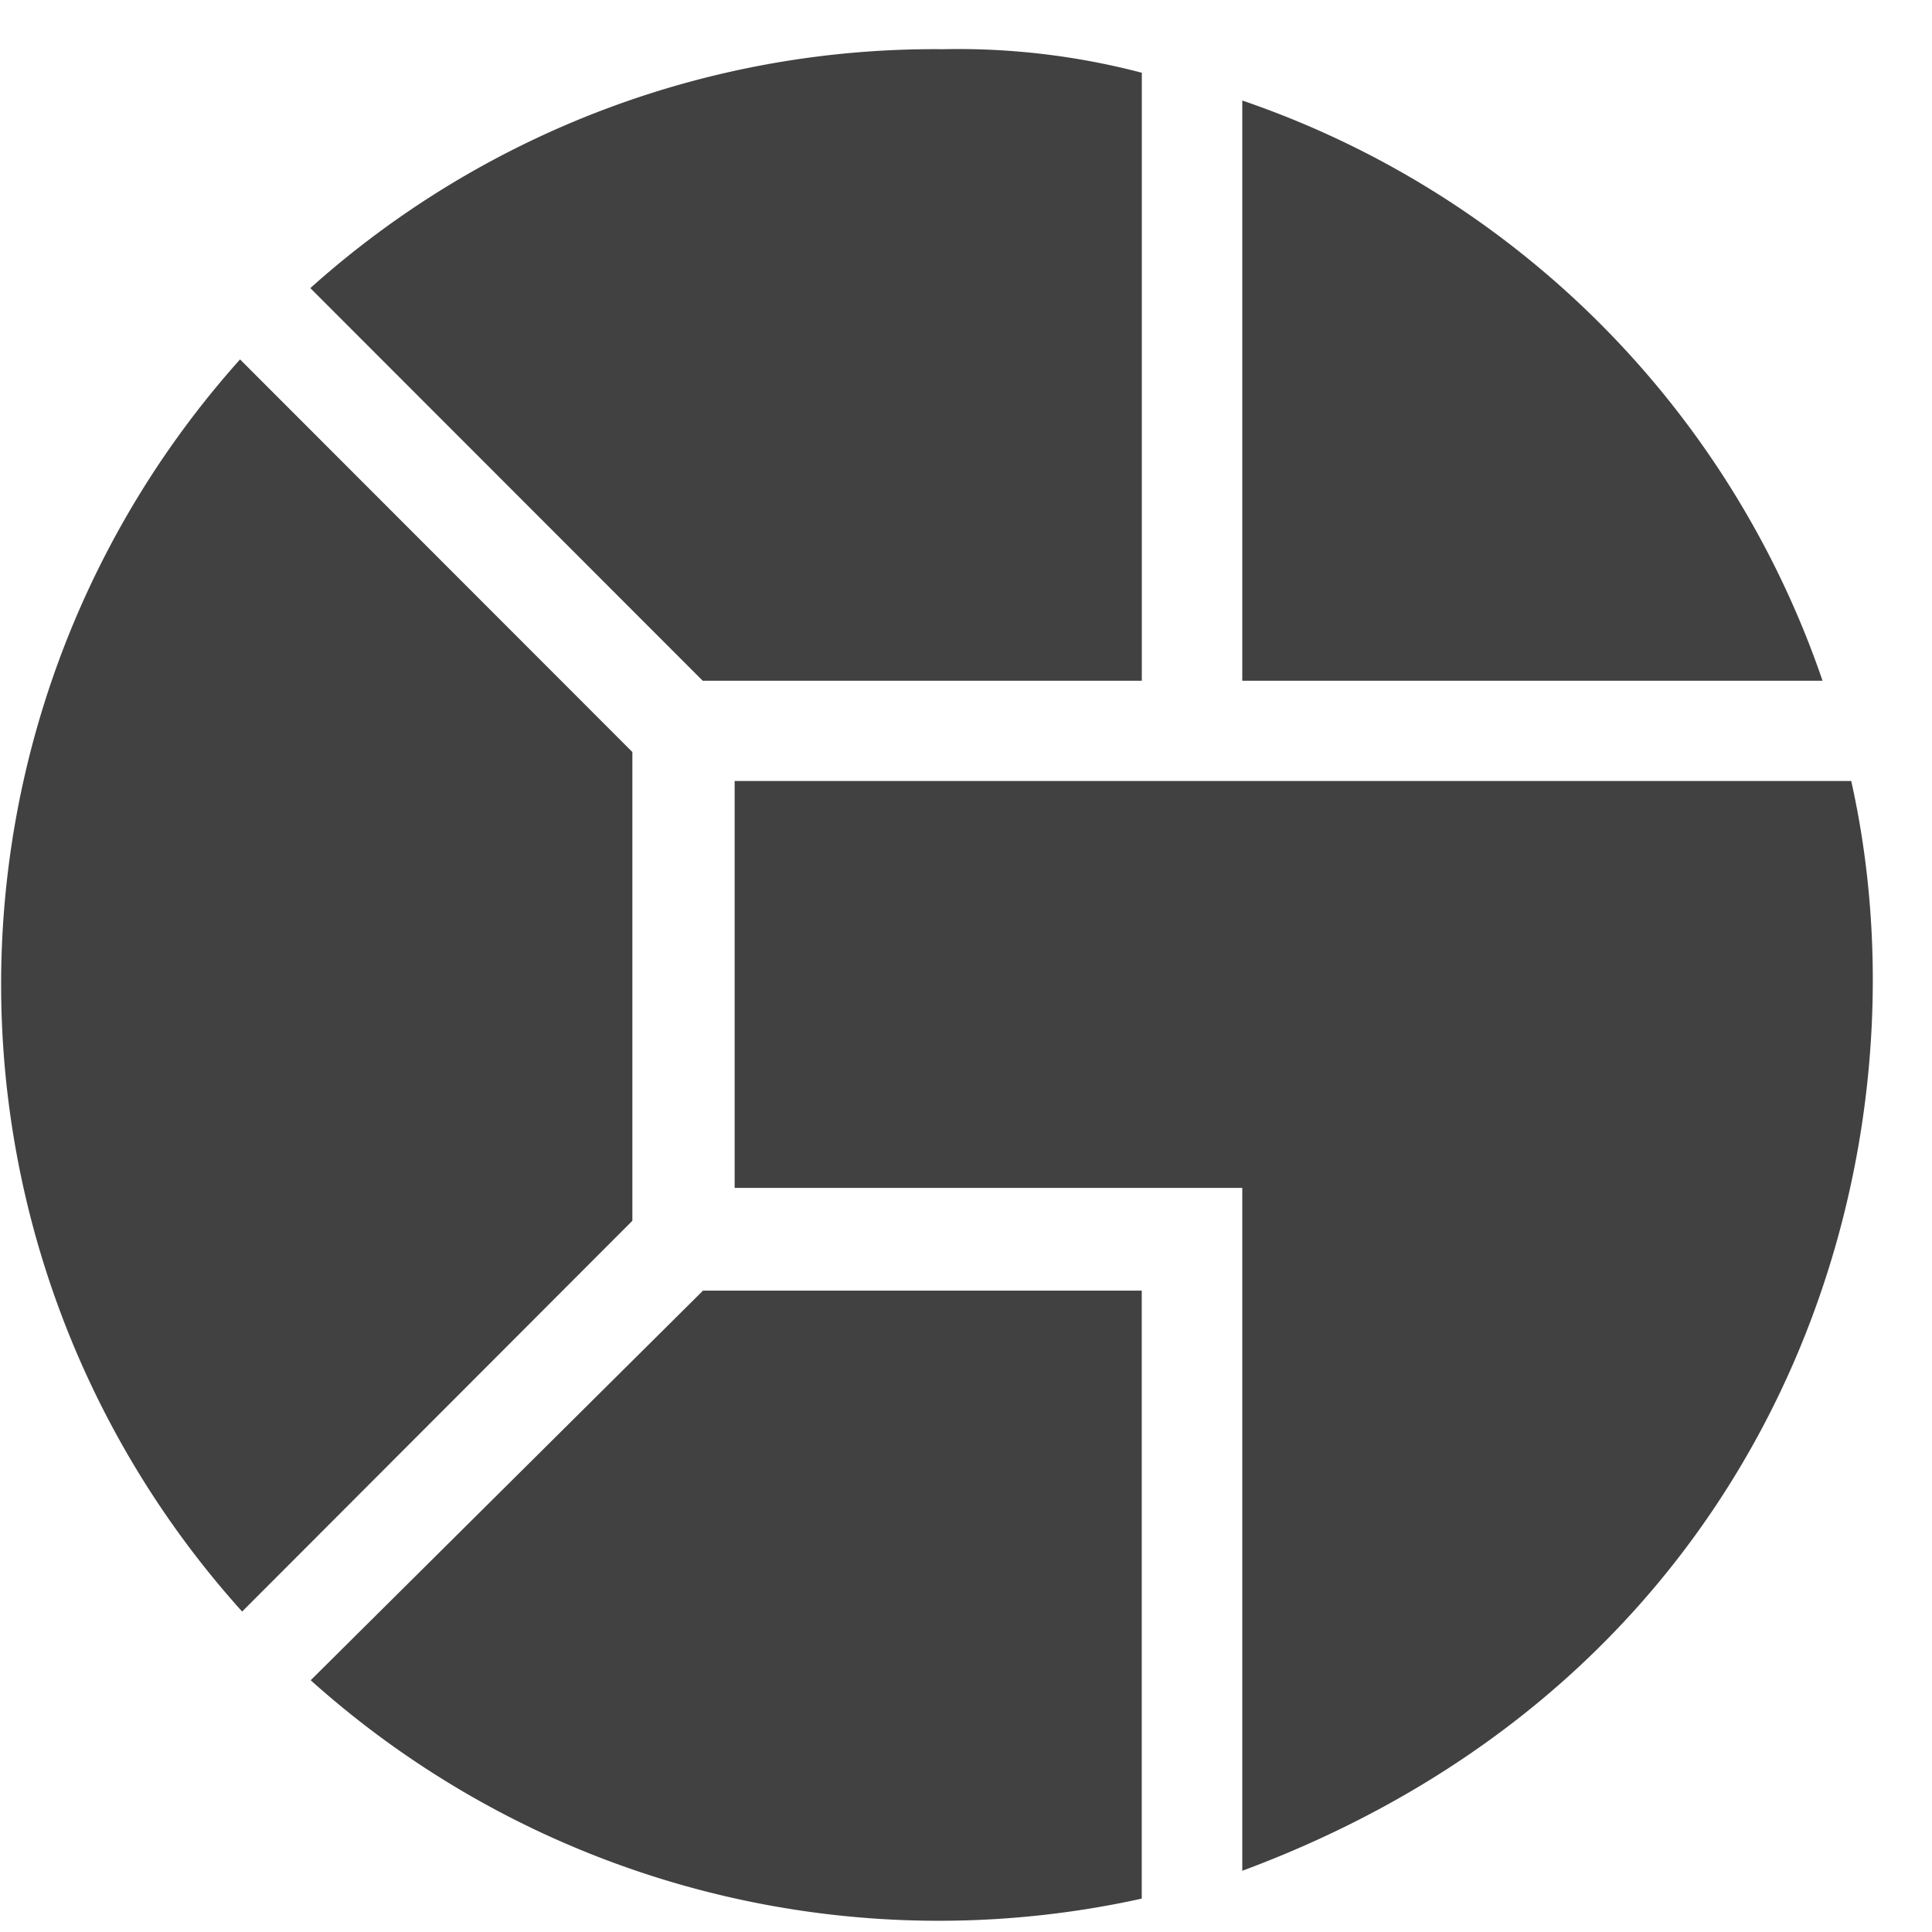 <?xml version="1.0" encoding="utf-8"?><svg width="32" height="32" fill="none" xmlns="http://www.w3.org/2000/svg" viewBox="0 0 32 32"><path d="M4.011 26.693a15.515 15.515 0 01-.035-20.74l6.498 6.503v7.764L4.01 26.693zm16.565 4.292v-11.31h-8.408v-6.739h18.494c1.4 6.243-1.18 14.743-10.086 18.05zm0-19.71v-9.61a15.424 15.424 0 019.611 9.61h-9.611zm-8.937 0L5.14 4.772A15.487 15.487 0 0115.612.815a11.986 11.986 0 013.3.39v10.07h-7.273zM5.146 27.83l6.498-6.453h7.267v10.07a15.576 15.576 0 01-13.765-3.617z" fill="#414141"/></svg>